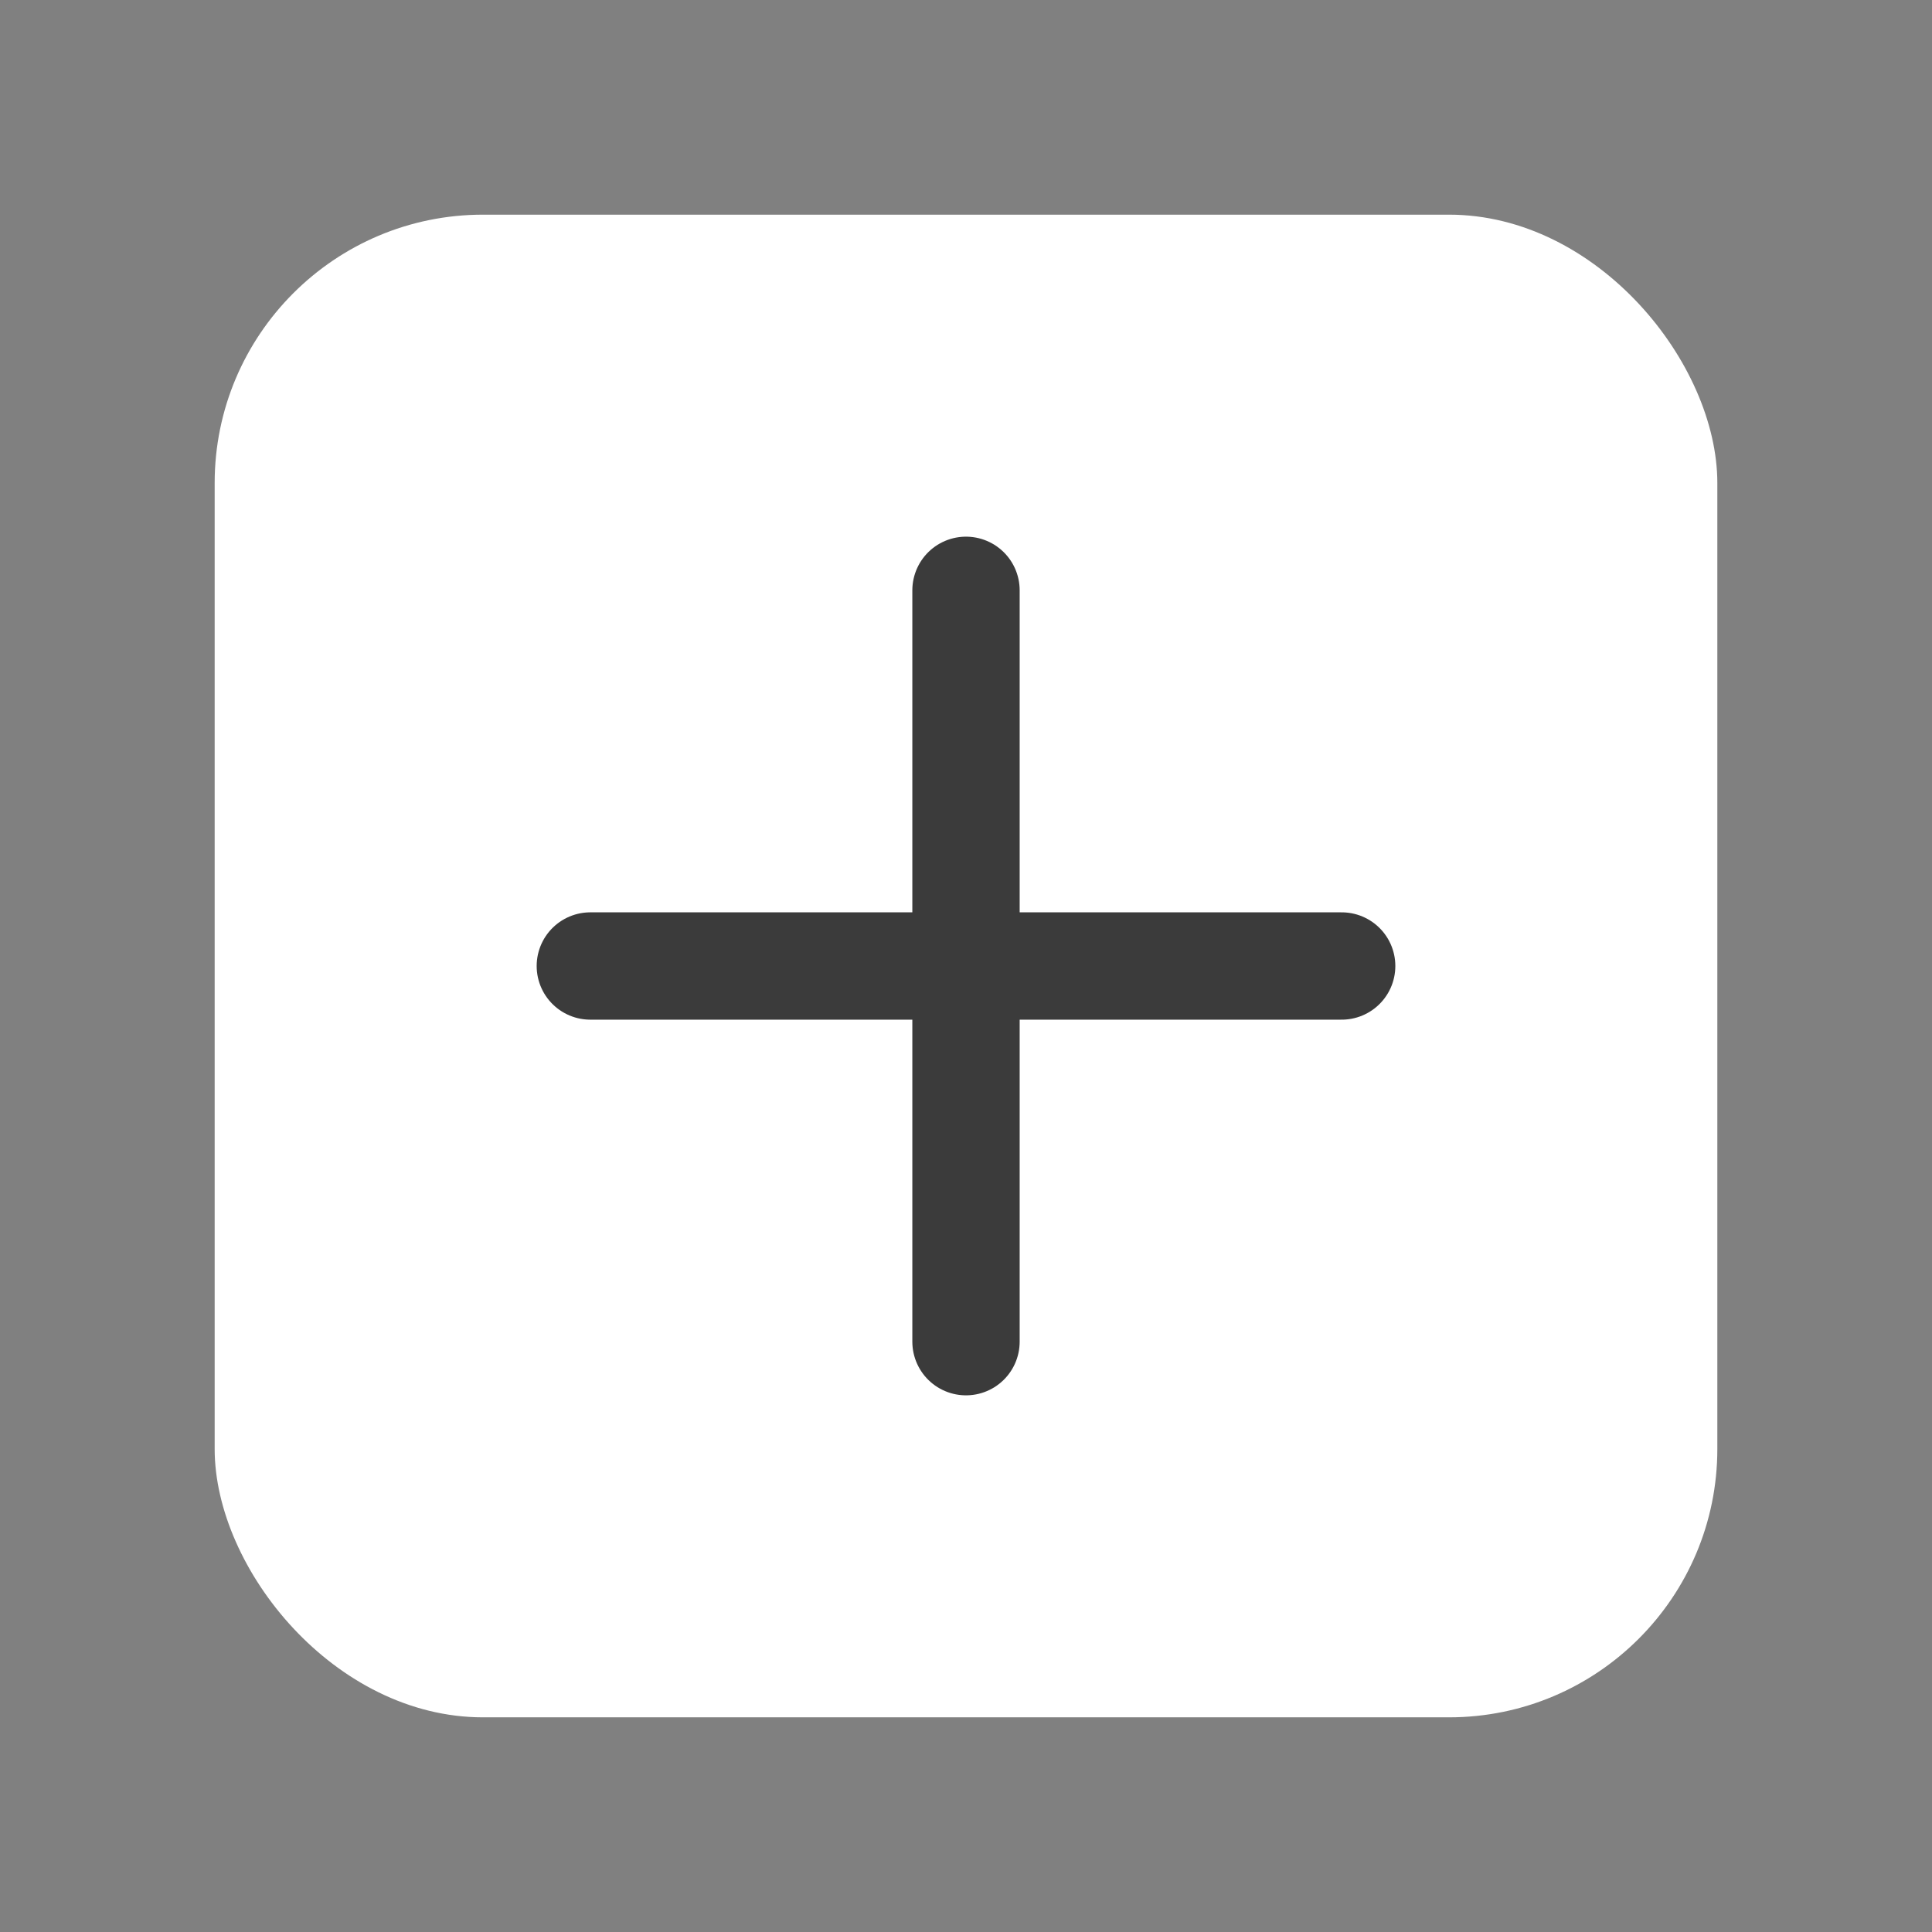 <svg width="72" height="72" viewBox="0 0 72 72" fill="none" xmlns="http://www.w3.org/2000/svg">
<rect x="0" y="0" width="72" height="72" fill="#808080" stroke="none"/>
<rect x="8" y="8" width="56" height="56" rx="10" fill="white"/>
<path d="M22 36H36M36 36H50M36 36V50M36 36V22" stroke="#3B3B3B" stroke-width="4" stroke-linecap="round" stroke-linejoin="round"/>
</svg>
